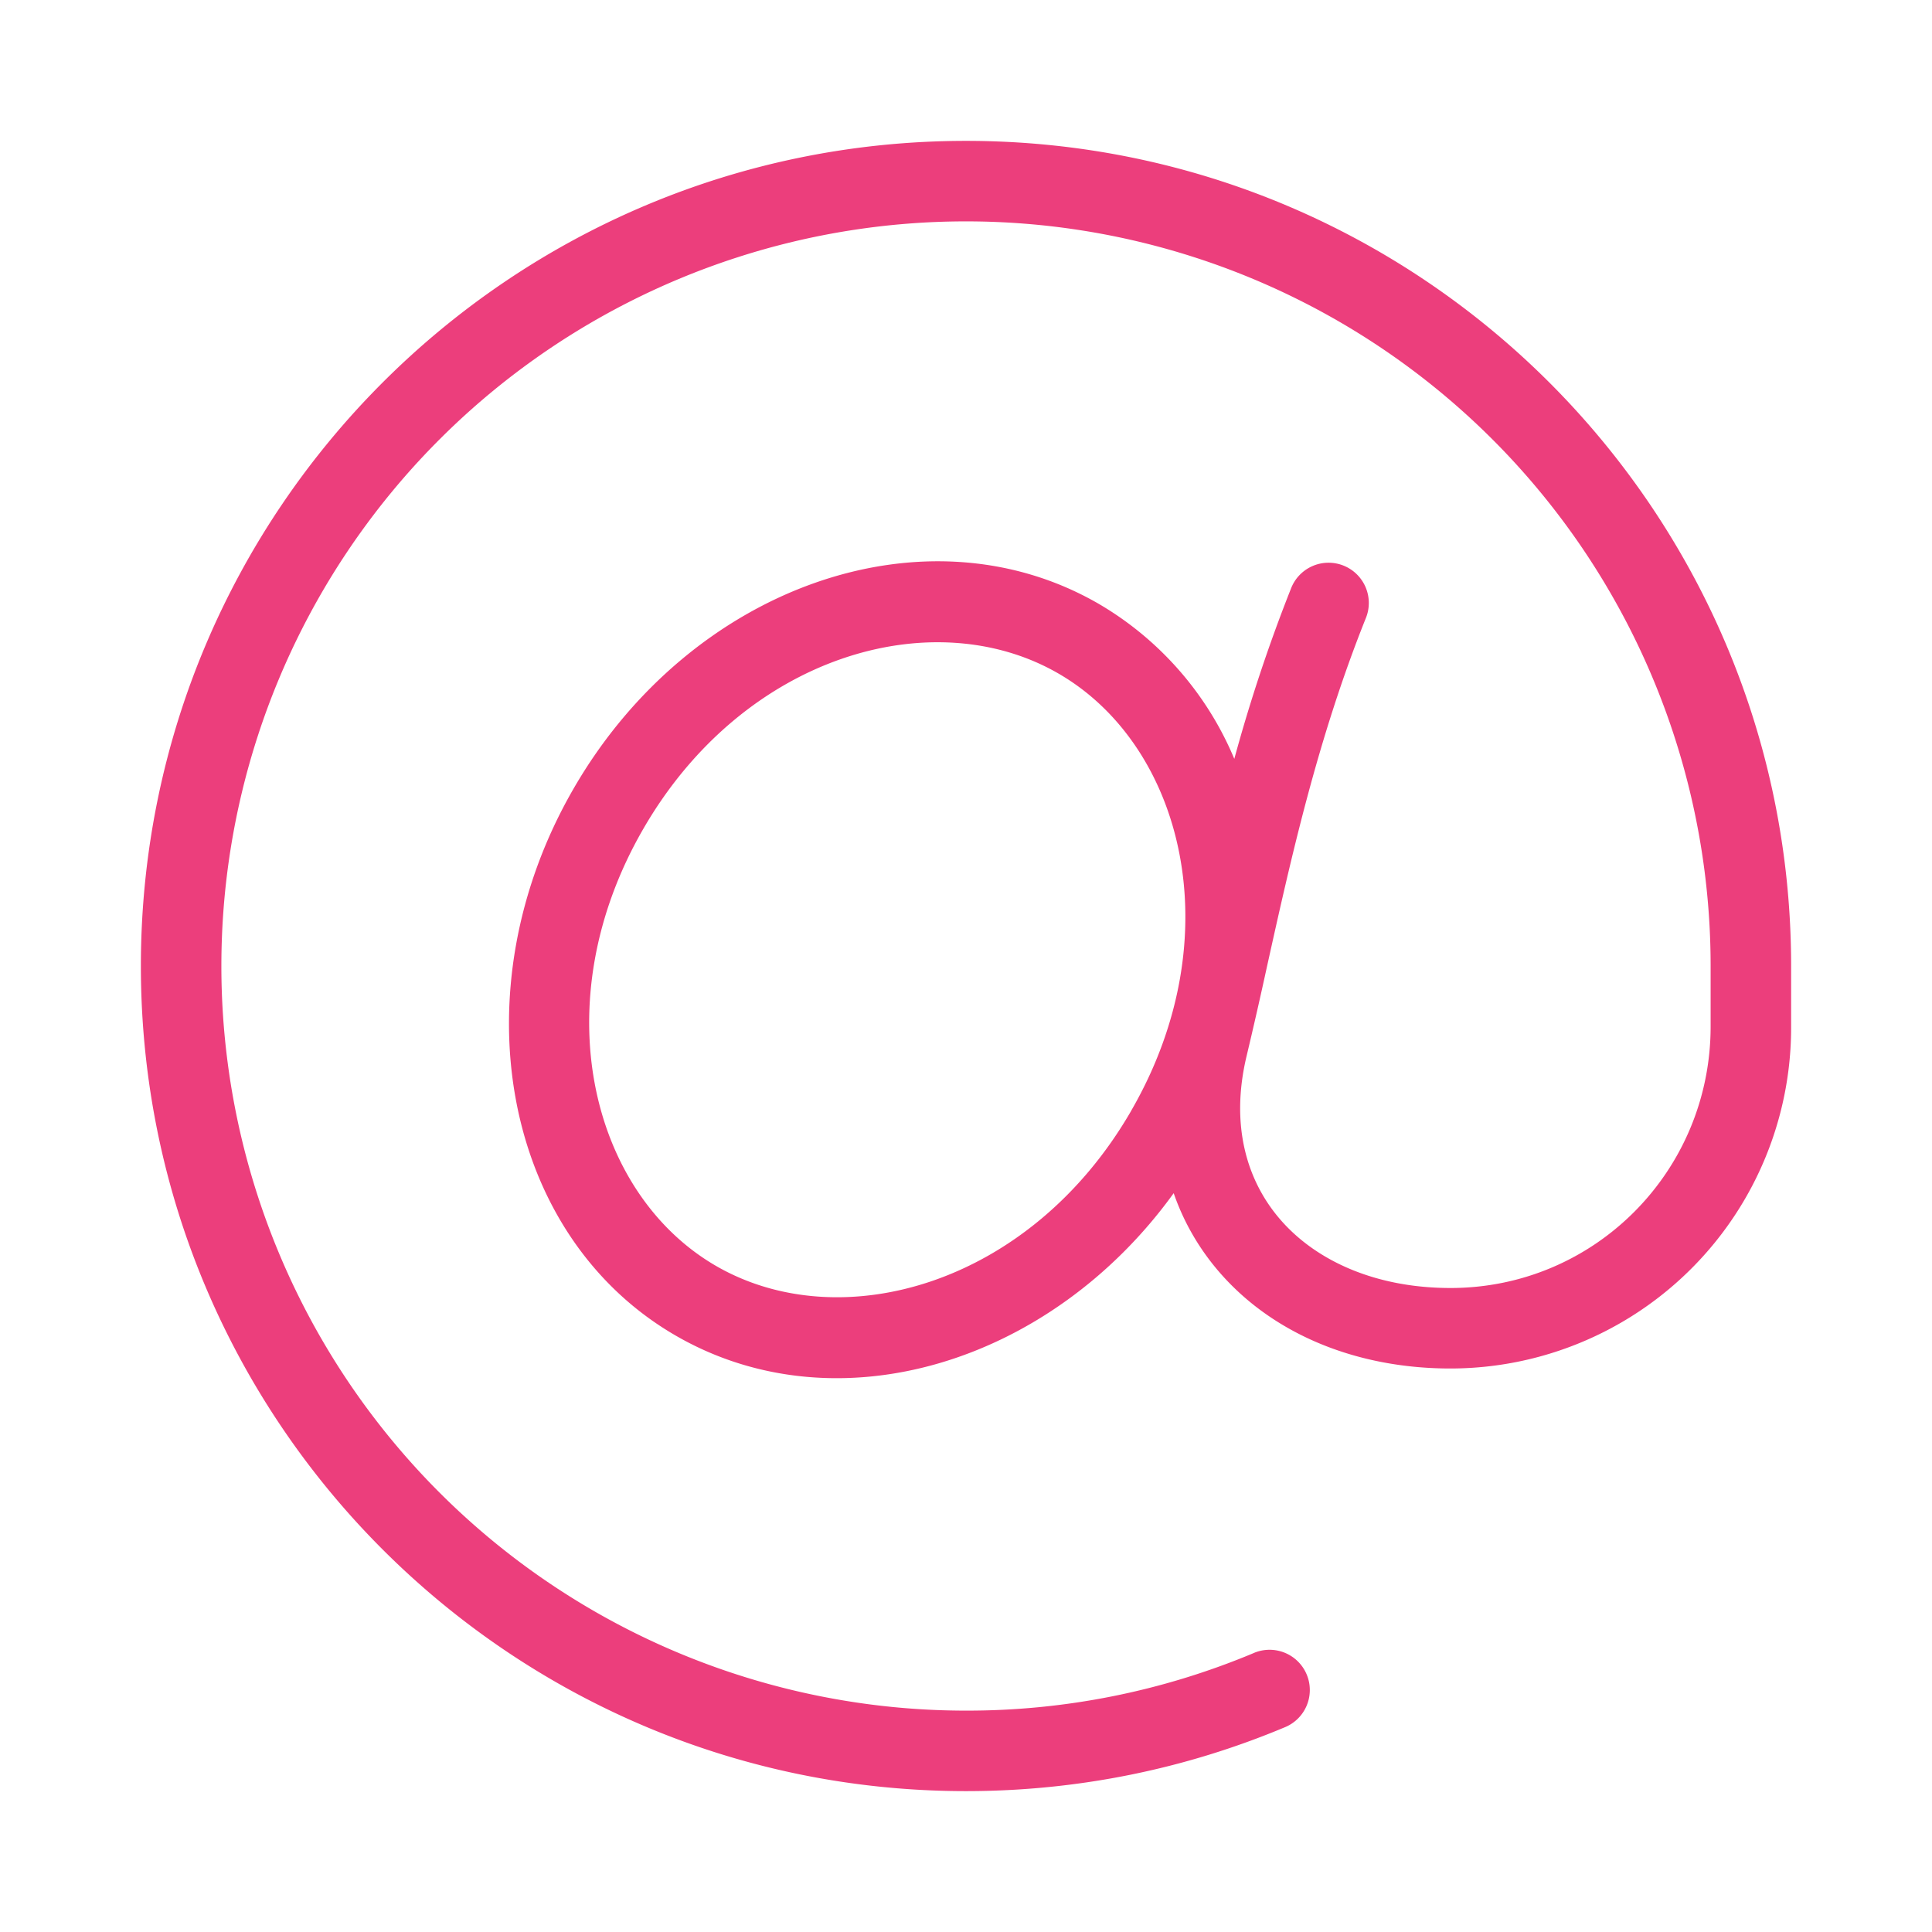 <svg xmlns="http://www.w3.org/2000/svg" width="24" height="24" fill="none">
    <path
        fill="#EC3E7C"
        fill-rule="evenodd"
        d="M2.75 12a9.25 9.25 0 0 1 18.5 0v.75c0 1.798-1.44 3.25-3.231 3.25-.918 0-1.649-.328-2.095-.828-.438-.491-.644-1.195-.438-2.055q.129-.541.256-1.124c.296-1.334.625-2.815 1.222-4.307a.5.5 0 1 0-.928-.372 20 20 0 0 0-.703 2.113A4.03 4.03 0 0 0 13.647 7.5c-2.152-1.243-5.072-.214-6.522 2.297-1.45 2.51-.88 5.554 1.272 6.796 1.995 1.152 4.65.352 6.183-1.771.13.376.333.719.598 1.016.667.747 1.688 1.162 2.84 1.162a4.234 4.234 0 0 0 4.232-4.25V12c0-5.66-4.59-10.25-10.25-10.25S1.75 6.34 1.75 12 6.34 22.25 12 22.25c1.399 0 2.733-.28 3.95-.789a.5.5 0 1 0-.386-.922A9.2 9.2 0 0 1 12 21.25 9.25 9.25 0 0 1 2.75 12m11.303 1.797c-1.248 2.162-3.602 2.827-5.156 1.93s-2.155-3.268-.906-5.43 3.603-2.828 5.156-1.931c1.554.897 2.155 3.268.906 5.43"
        clip-rule="evenodd"
    />
</svg>

